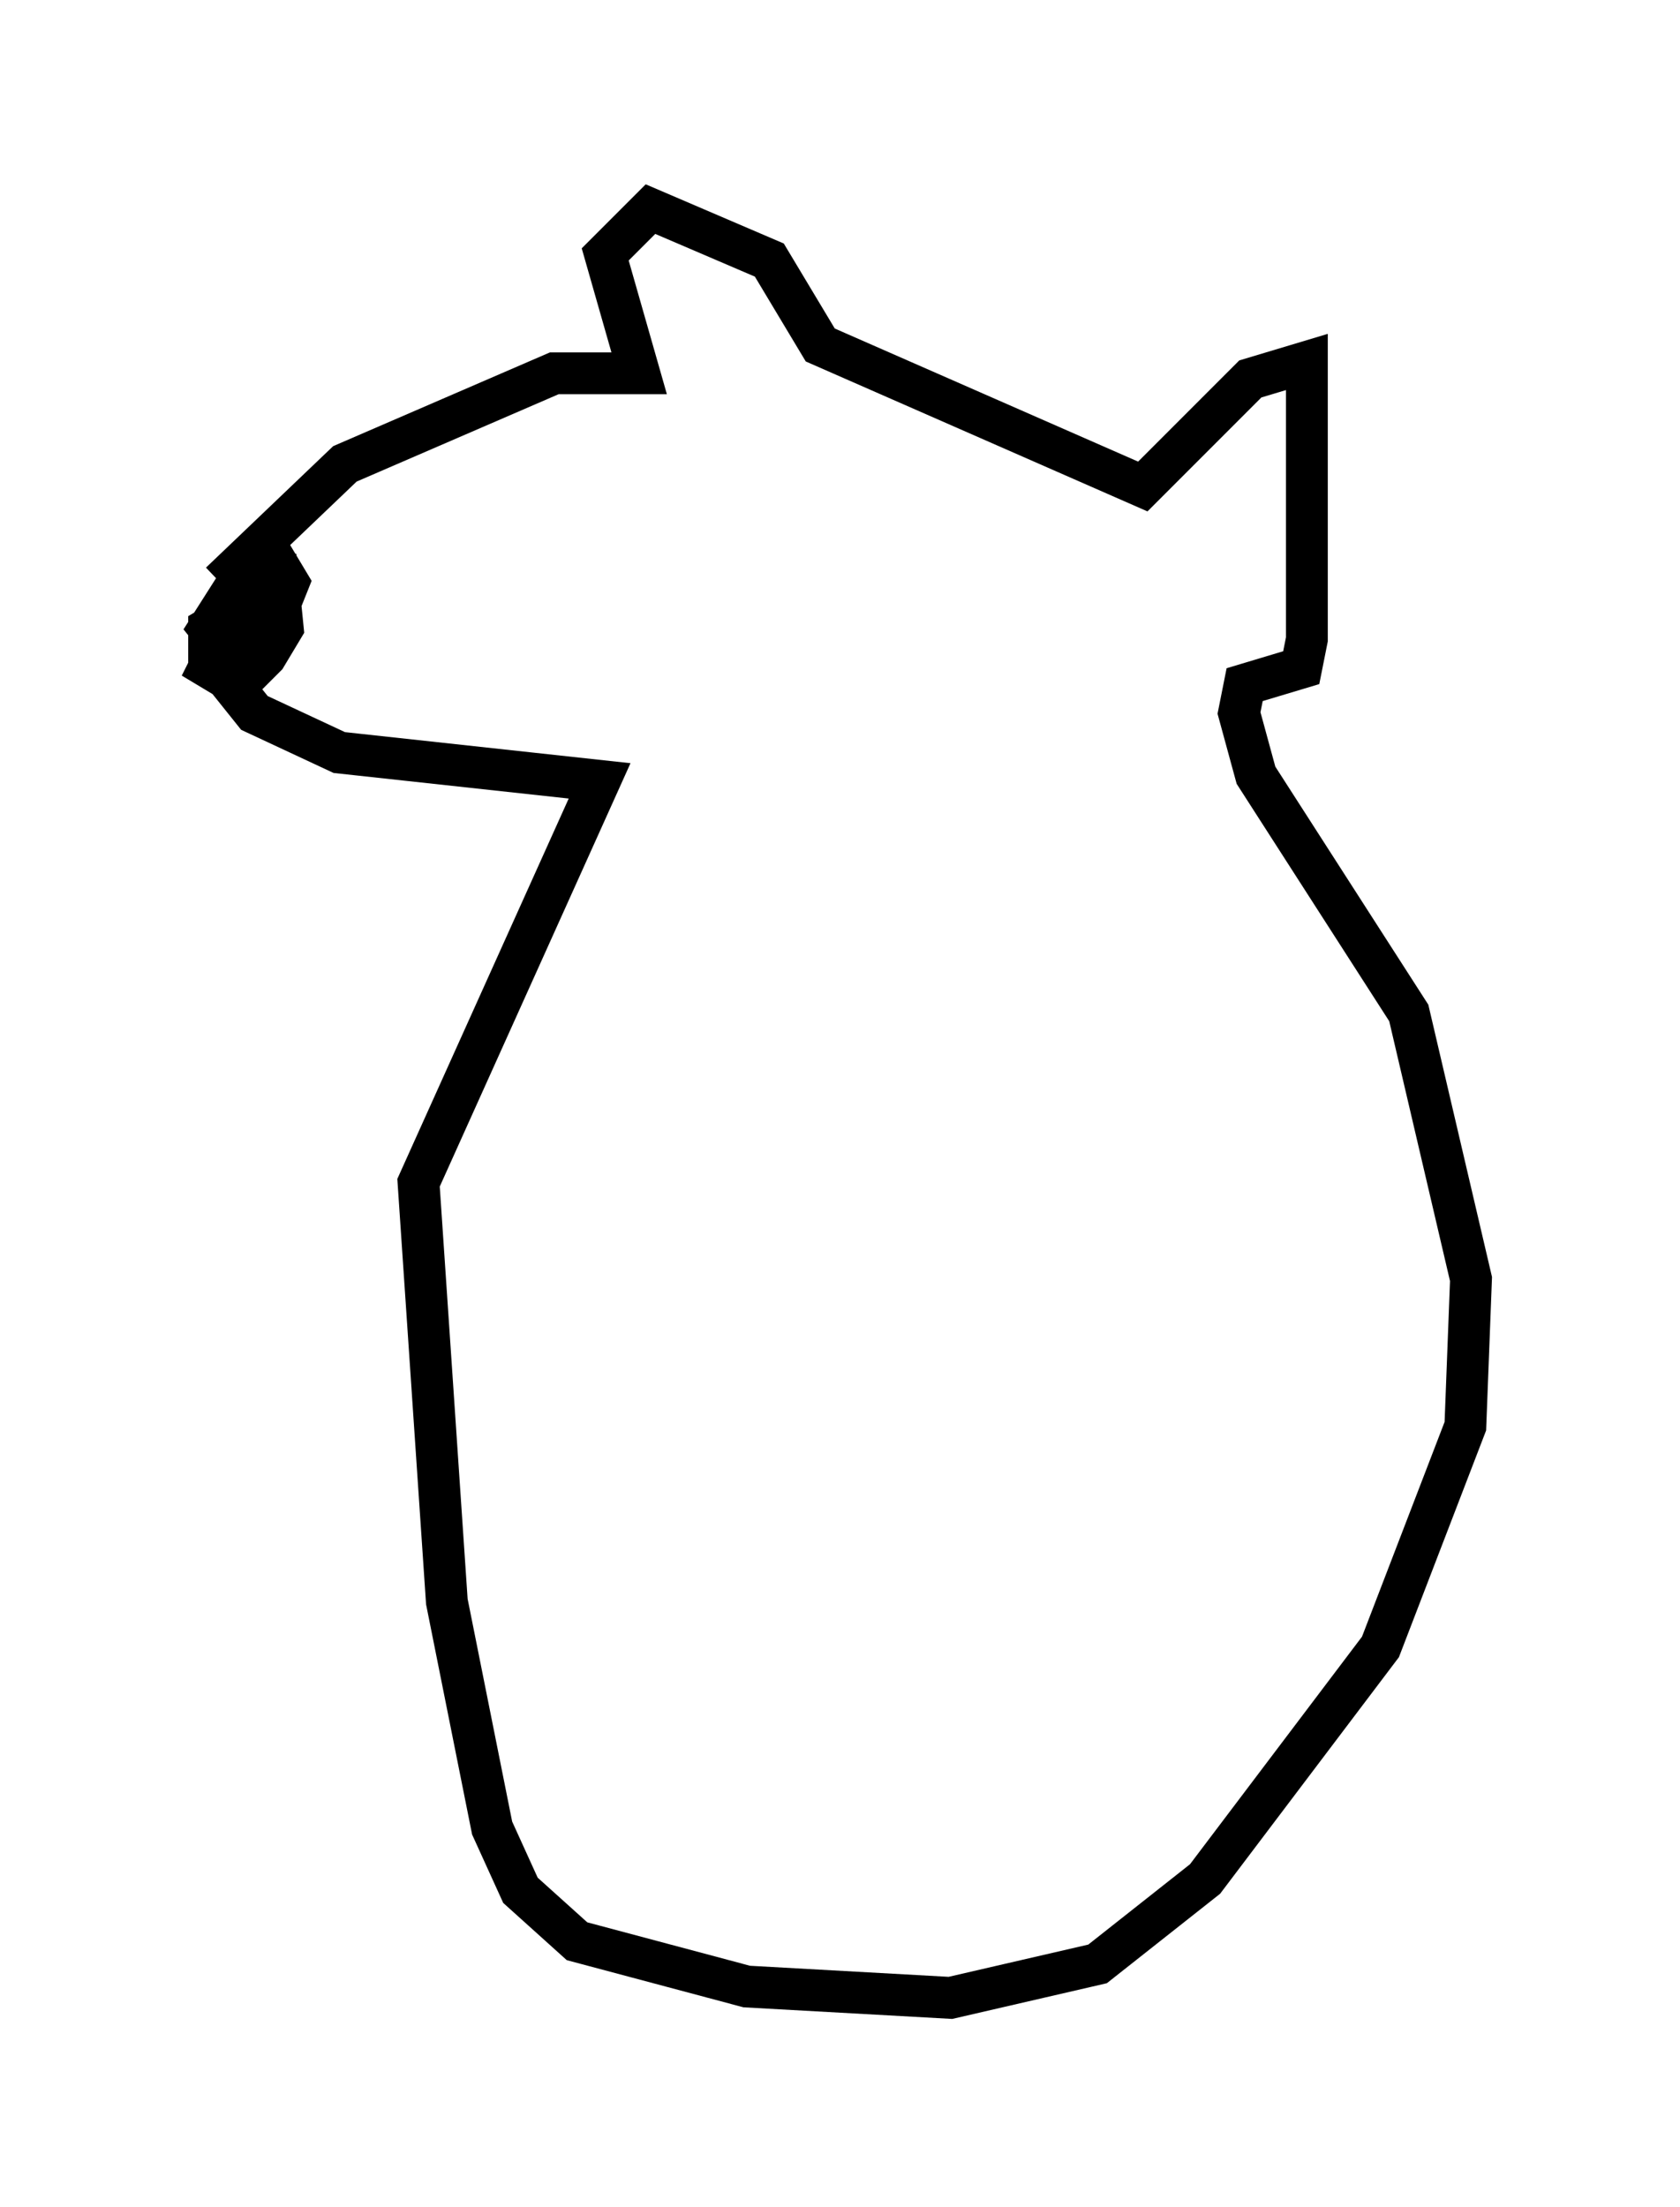 <?xml version="1.0" encoding="utf-8" ?>
<svg baseProfile="full" height="52.76" version="1.1" width="40.176" xmlns="http://www.w3.org/2000/svg" xmlns:ev="http://www.w3.org/2001/xml-events" xmlns:xlink="http://www.w3.org/1999/xlink"><defs /><rect fill="white" height="52.76" width="40.176" x="0" y="0" /><path d="M5, 13.796 m0.271, 0.135 m0.0, 0.0 l2.977, -2.842 5.007, -2.165 l2.03, 0.0 -0.812, -2.842 l1.083, -1.083 2.842, 1.218 l1.218, 2.03 7.713, 3.383 l2.571, -2.571 1.353, -0.406 l0.0, 6.631 -0.135, 0.677 l-1.353, 0.406 -0.135, 0.677 l0.406, 1.488 3.654, 5.683 l1.488, 6.36 -0.135, 3.518 l-2.03, 5.277 -4.195, 5.548 l-2.571, 2.03 -3.518, 0.812 l-4.871, -0.271 -4.059, -1.083 l-1.353, -1.218 -0.677, -1.488 l-1.083, -5.413 -0.677, -10.013 l4.33, -9.607 -6.225, -0.677 l-2.03, -0.947 -1.083, -1.353 l0.0, -0.677 0.677, -0.406 l-0.677, 1.353 0.677, 0.406 l0.677, -0.677 0.406, -0.677 l-0.135, -1.353 -0.677, -0.135 l-0.947, 1.488 0.541, 0.677 l0.812, -0.406 0.541, -1.353 l-0.406, -0.677 -0.271, 0.271 m6.089, -0.406 l0.0, 0.0 m1.083, -0.812 " fill="none" stroke="black" stroke-width="1" /></svg>